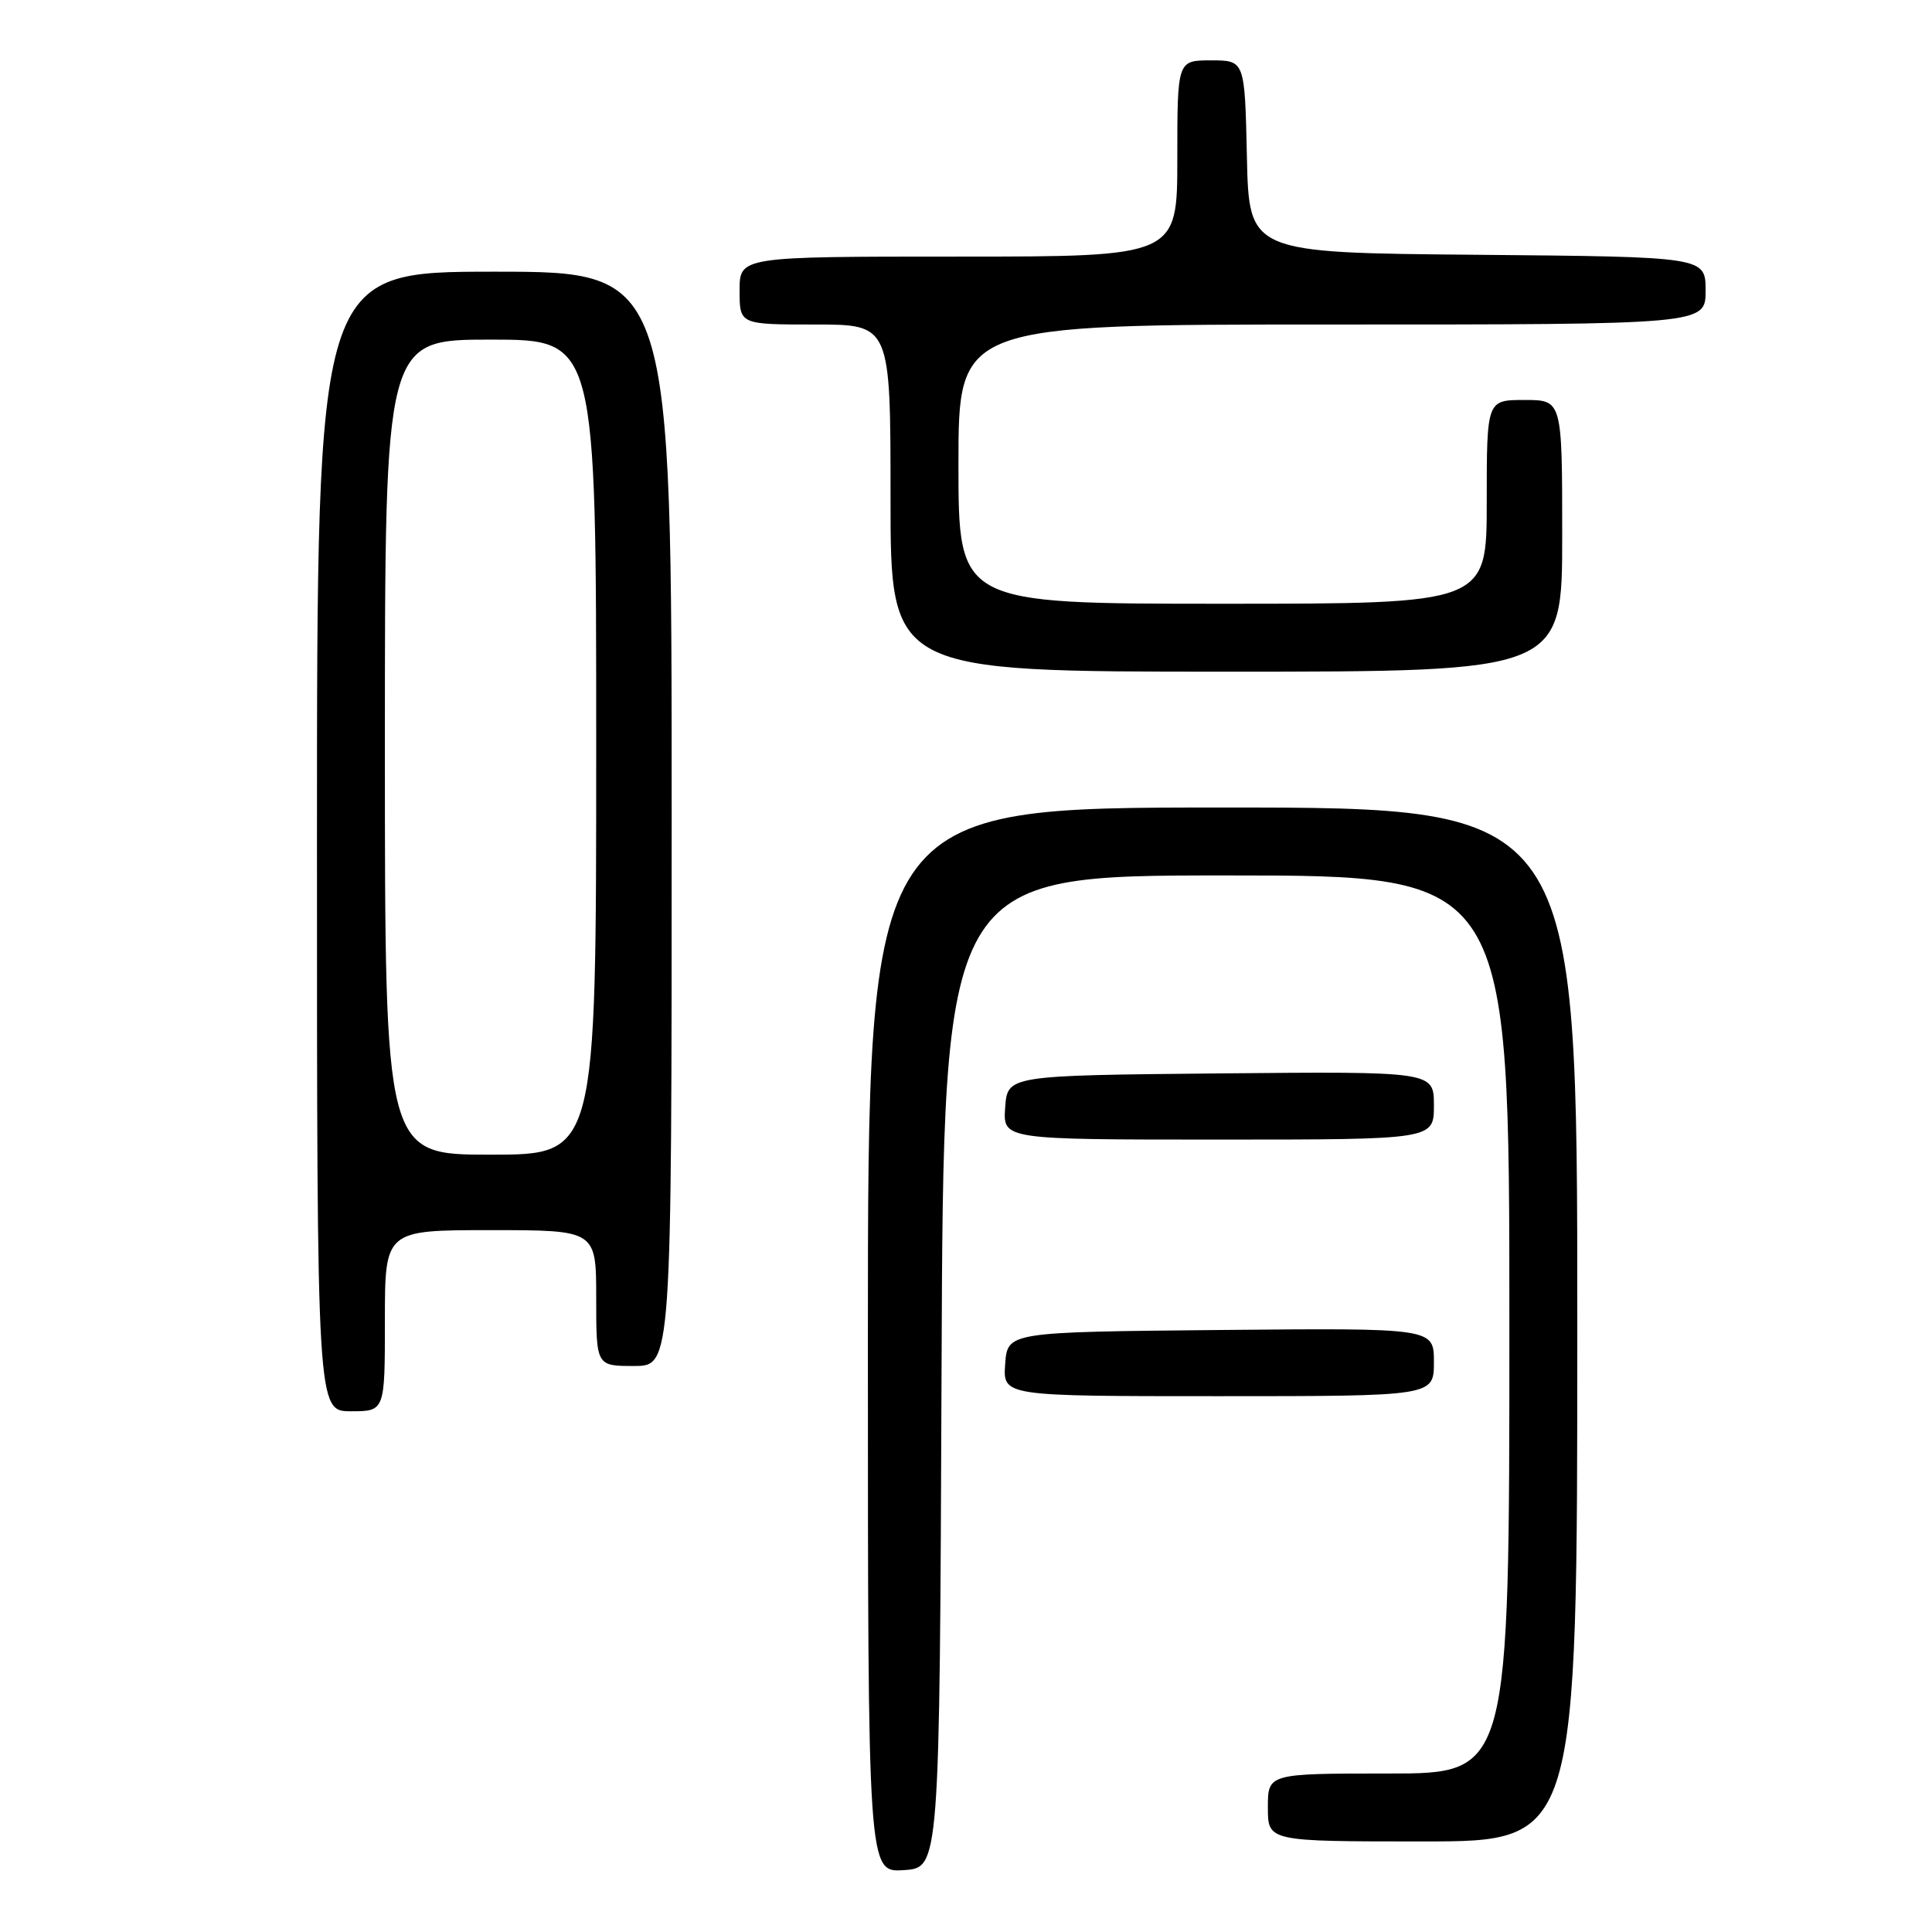 <?xml version="1.0" encoding="UTF-8" standalone="no"?>
<!DOCTYPE svg PUBLIC "-//W3C//DTD SVG 1.1//EN" "http://www.w3.org/Graphics/SVG/1.1/DTD/svg11.dtd" >
<svg xmlns="http://www.w3.org/2000/svg" xmlns:xlink="http://www.w3.org/1999/xlink" version="1.1" viewBox="0 0 256 256">
 <g >
 <path fill="currentColor"
d=" M 124.76 181.75 C 125.01 116.00 125.01 116.00 162.51 116.00 C 200.00 116.00 200.00 116.00 200.00 175.50 C 200.00 235.00 200.00 235.00 184.00 235.00 C 168.00 235.00 168.00 235.00 168.00 239.50 C 168.00 244.00 168.00 244.00 188.50 244.00 C 209.00 244.00 209.00 244.00 209.00 175.50 C 209.00 107.00 209.00 107.00 162.00 107.00 C 115.00 107.00 115.00 107.00 115.00 177.55 C 115.00 248.11 115.00 248.11 119.75 247.80 C 124.50 247.50 124.50 247.50 124.76 181.75 Z  M 51.00 175.00 C 51.00 163.00 51.00 163.00 65.00 163.00 C 79.00 163.00 79.00 163.00 79.00 172.00 C 79.00 181.00 79.00 181.00 84.00 181.00 C 89.00 181.00 89.00 181.00 89.00 108.50 C 89.00 36.00 89.00 36.00 65.50 36.00 C 42.00 36.00 42.00 36.00 42.00 111.50 C 42.00 187.00 42.00 187.00 46.50 187.00 C 51.00 187.00 51.00 187.00 51.00 175.00 Z  M 190.00 180.48 C 190.00 175.97 190.00 175.97 161.75 176.23 C 133.50 176.50 133.50 176.50 133.19 180.75 C 132.89 185.00 132.89 185.00 161.44 185.00 C 190.00 185.00 190.00 185.00 190.00 180.48 Z  M 190.00 146.48 C 190.00 141.97 190.00 141.97 161.75 142.23 C 133.50 142.50 133.50 142.50 133.19 146.75 C 132.89 151.00 132.89 151.00 161.44 151.00 C 190.00 151.00 190.00 151.00 190.00 146.48 Z  M 207.00 71.00 C 207.00 53.00 207.00 53.00 202.00 53.00 C 197.00 53.00 197.00 53.00 197.00 66.50 C 197.00 80.00 197.00 80.00 162.00 80.00 C 127.00 80.00 127.00 80.00 127.00 61.50 C 127.00 43.00 127.00 43.00 176.50 43.00 C 226.00 43.00 226.00 43.00 226.00 38.51 C 226.00 34.03 226.00 34.03 195.75 33.76 C 165.50 33.50 165.50 33.50 165.22 20.75 C 164.94 8.00 164.94 8.00 160.47 8.00 C 156.00 8.00 156.00 8.00 156.00 21.00 C 156.00 34.00 156.00 34.00 127.00 34.00 C 98.00 34.00 98.00 34.00 98.00 38.50 C 98.00 43.00 98.00 43.00 108.00 43.00 C 118.00 43.00 118.00 43.00 118.00 66.00 C 118.00 89.00 118.00 89.00 162.50 89.00 C 207.00 89.00 207.00 89.00 207.00 71.00 Z  M 51.00 99.00 C 51.00 45.00 51.00 45.00 65.00 45.00 C 79.00 45.00 79.00 45.00 79.00 99.00 C 79.00 153.00 79.00 153.00 65.00 153.00 C 51.00 153.00 51.00 153.00 51.00 99.00 Z "/>
</g>
</svg>